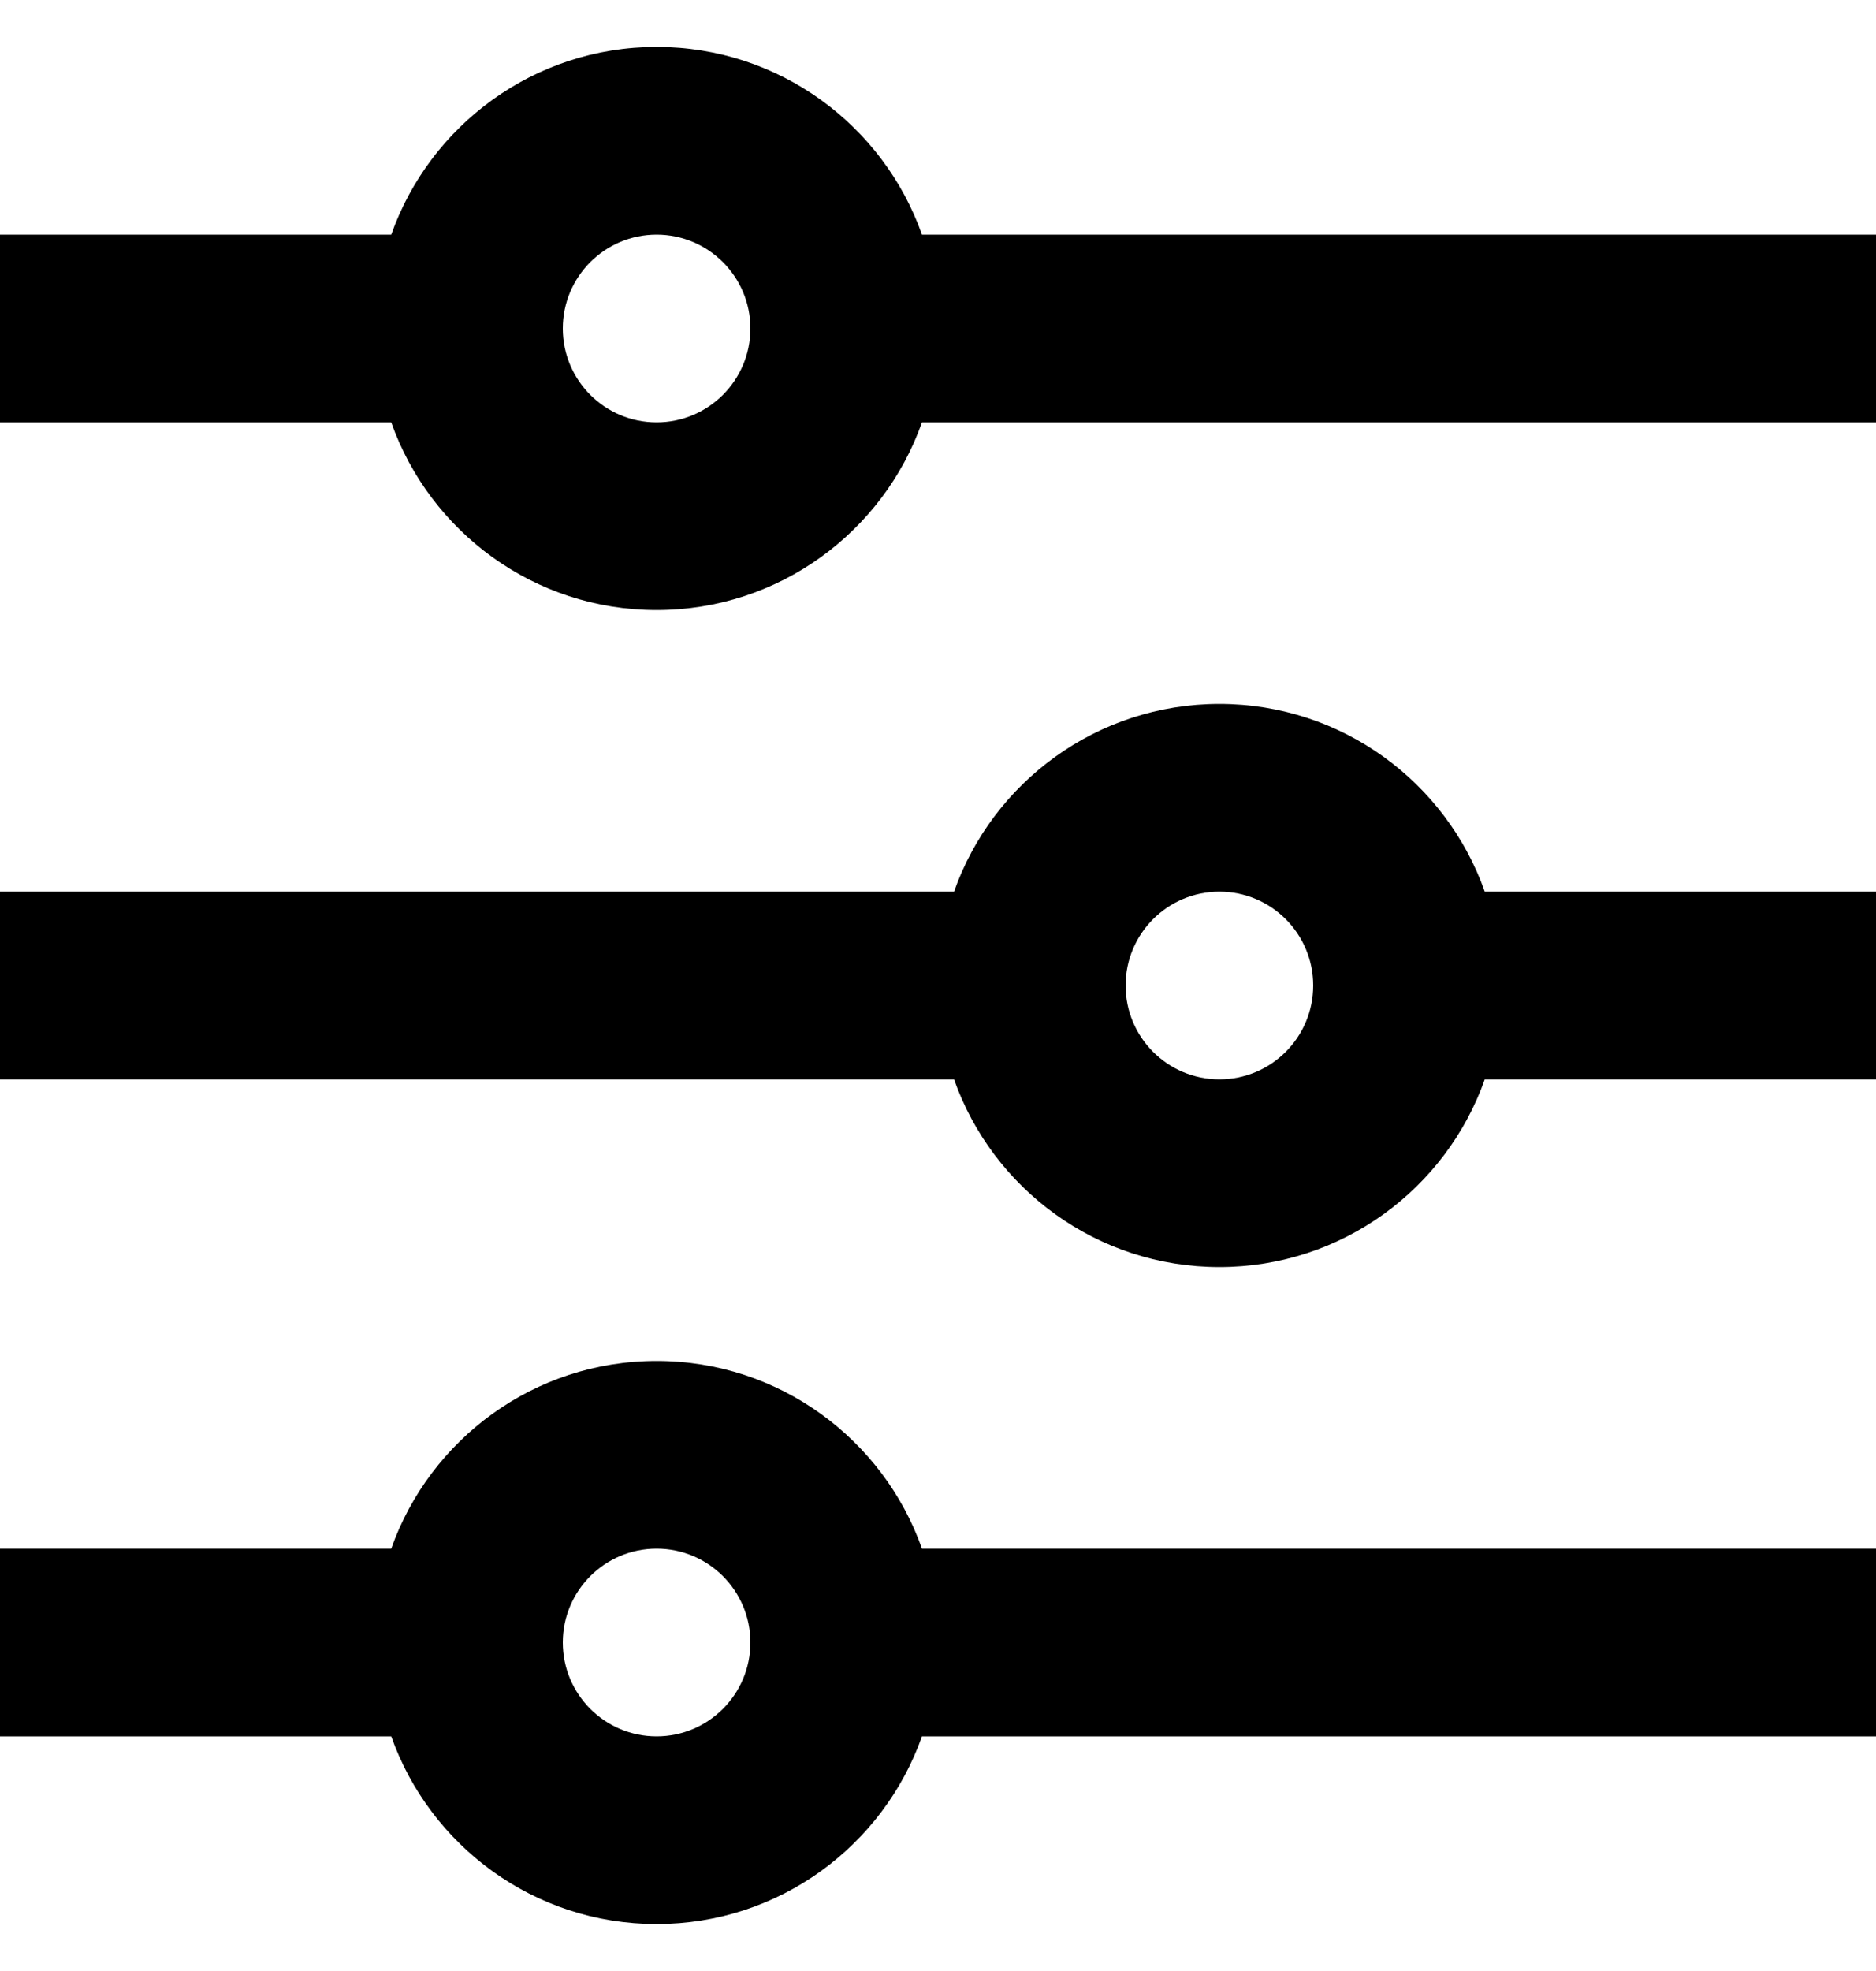 <svg width="20" height="21" viewBox="0 0 20 21" fill="none" xmlns="http://www.w3.org/2000/svg">
<path d="M4.171 16.5C4.583 15.335 5.694 14.5 7 14.5C8.306 14.5 9.418 15.335 9.829 16.5H20V18.5H9.829C9.418 19.665 8.306 20.5 7 20.5C5.694 20.5 4.583 19.665 4.171 18.5H0V16.5H4.171ZM10.171 9.5C10.582 8.335 11.694 7.5 13 7.5C14.306 7.5 15.418 8.335 15.829 9.5H20V11.5H15.829C15.418 12.665 14.306 13.5 13 13.5C11.694 13.5 10.582 12.665 10.171 11.5H0V9.5H10.171ZM4.171 2.5C4.583 1.335 5.694 0.5 7 0.5C8.306 0.5 9.418 1.335 9.829 2.5H20V4.5H9.829C9.418 5.665 8.306 6.5 7 6.5C5.694 6.5 4.583 5.665 4.171 4.5H0V2.5H4.171ZM7 4.5C7.552 4.5 8 4.052 8 3.5C8 2.948 7.552 2.5 7 2.5C6.448 2.5 6 2.948 6 3.5C6 4.052 6.448 4.5 7 4.5ZM13 11.5C13.552 11.5 14 11.052 14 10.5C14 9.948 13.552 9.5 13 9.5C12.448 9.5 12 9.948 12 10.5C12 11.052 12.448 11.5 13 11.5ZM7 18.5C7.552 18.5 8 18.052 8 17.5C8 16.948 7.552 16.5 7 16.5C6.448 16.5 6 16.948 6 17.5C6 18.052 6.448 18.5 7 18.5Z" fill="black"/>
</svg>
